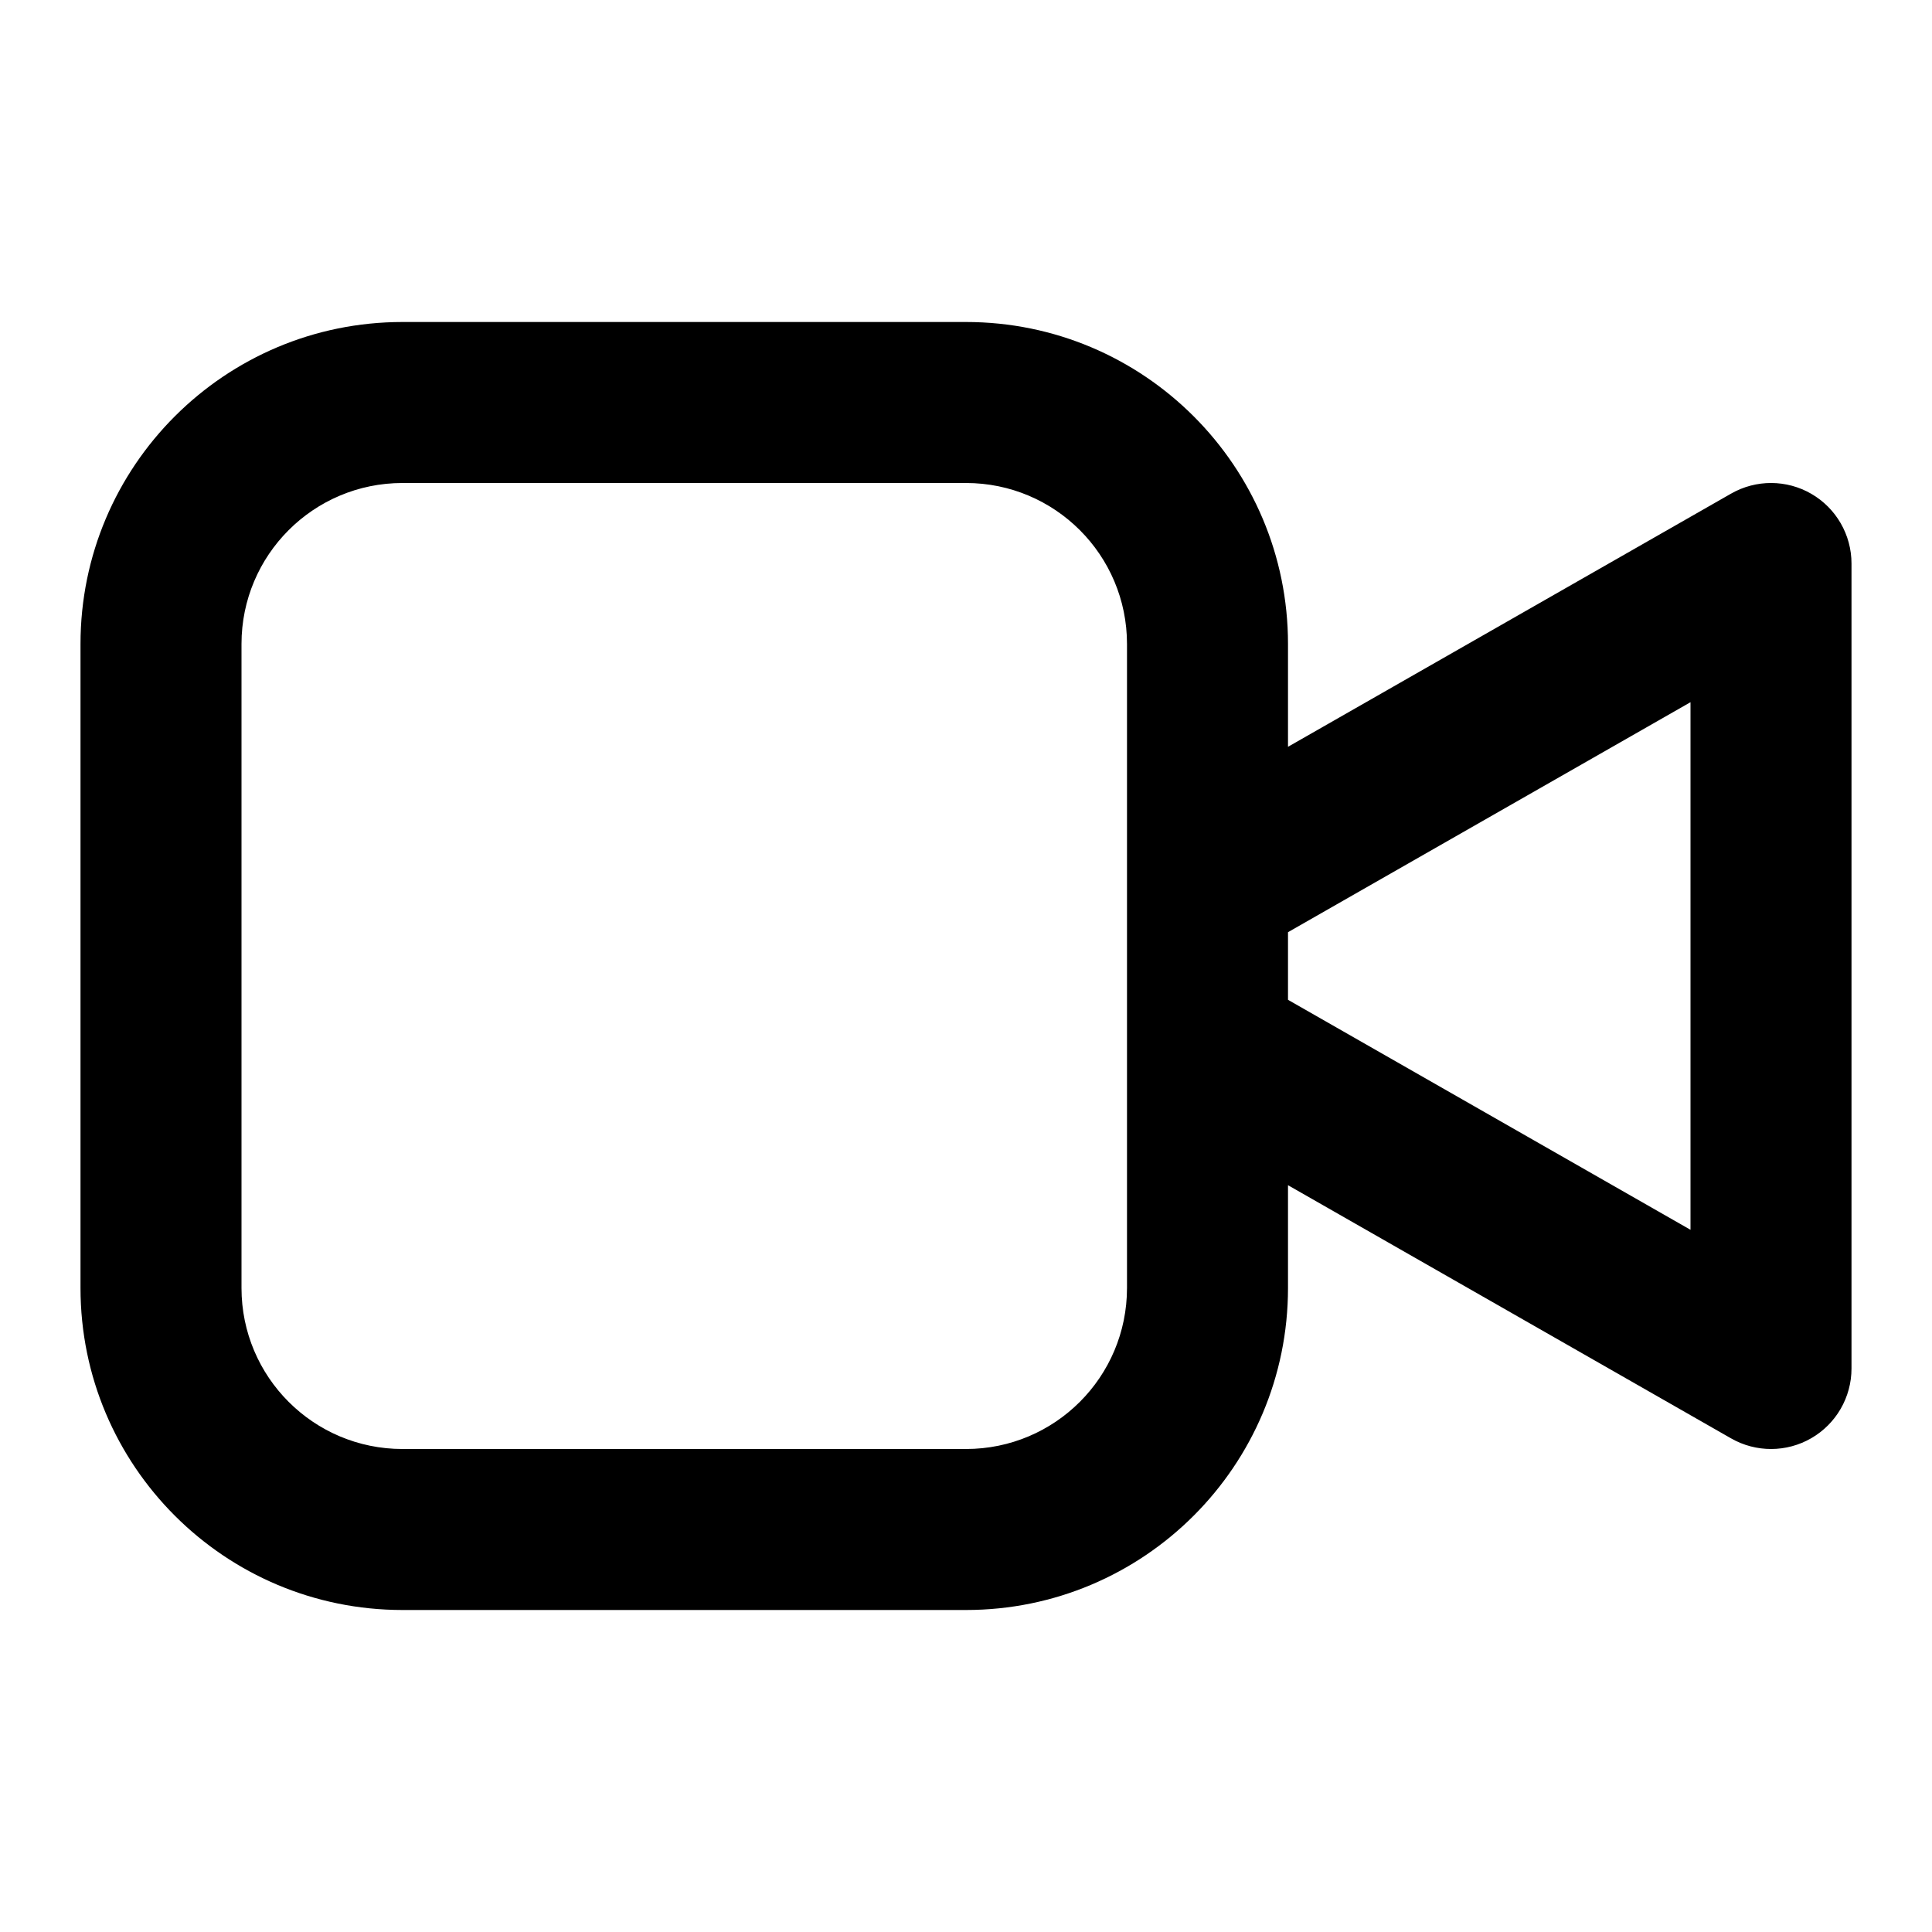 <svg width="24" height="24" viewBox="0 0 24 24"  xmlns="http://www.w3.org/2000/svg">
<path fill-rule="evenodd" clip-rule="evenodd" d="M16 14.723V16C16 18.209 14.209 20 12 20H5C2.791 20 1 18.209 1 16V8C1 5.791 2.791 4 5 4H12C14.209 4 16 5.791 16 8V9.277L21.504 6.132C21.813 5.955 22.194 5.956 22.502 6.135C22.81 6.314 23 6.644 23 7V17C23 17.357 22.81 17.686 22.502 17.865C22.194 18.044 21.813 18.045 21.504 17.868L16 14.723ZM5 6H12C13.105 6 14 6.895 14 8V16C14 17.105 13.105 18 12 18H5C3.895 18 3 17.105 3 16V8C3 6.895 3.895 6 5 6ZM16 12.42L21 15.277V8.723L16 11.58V12.42Z" />
</svg>
